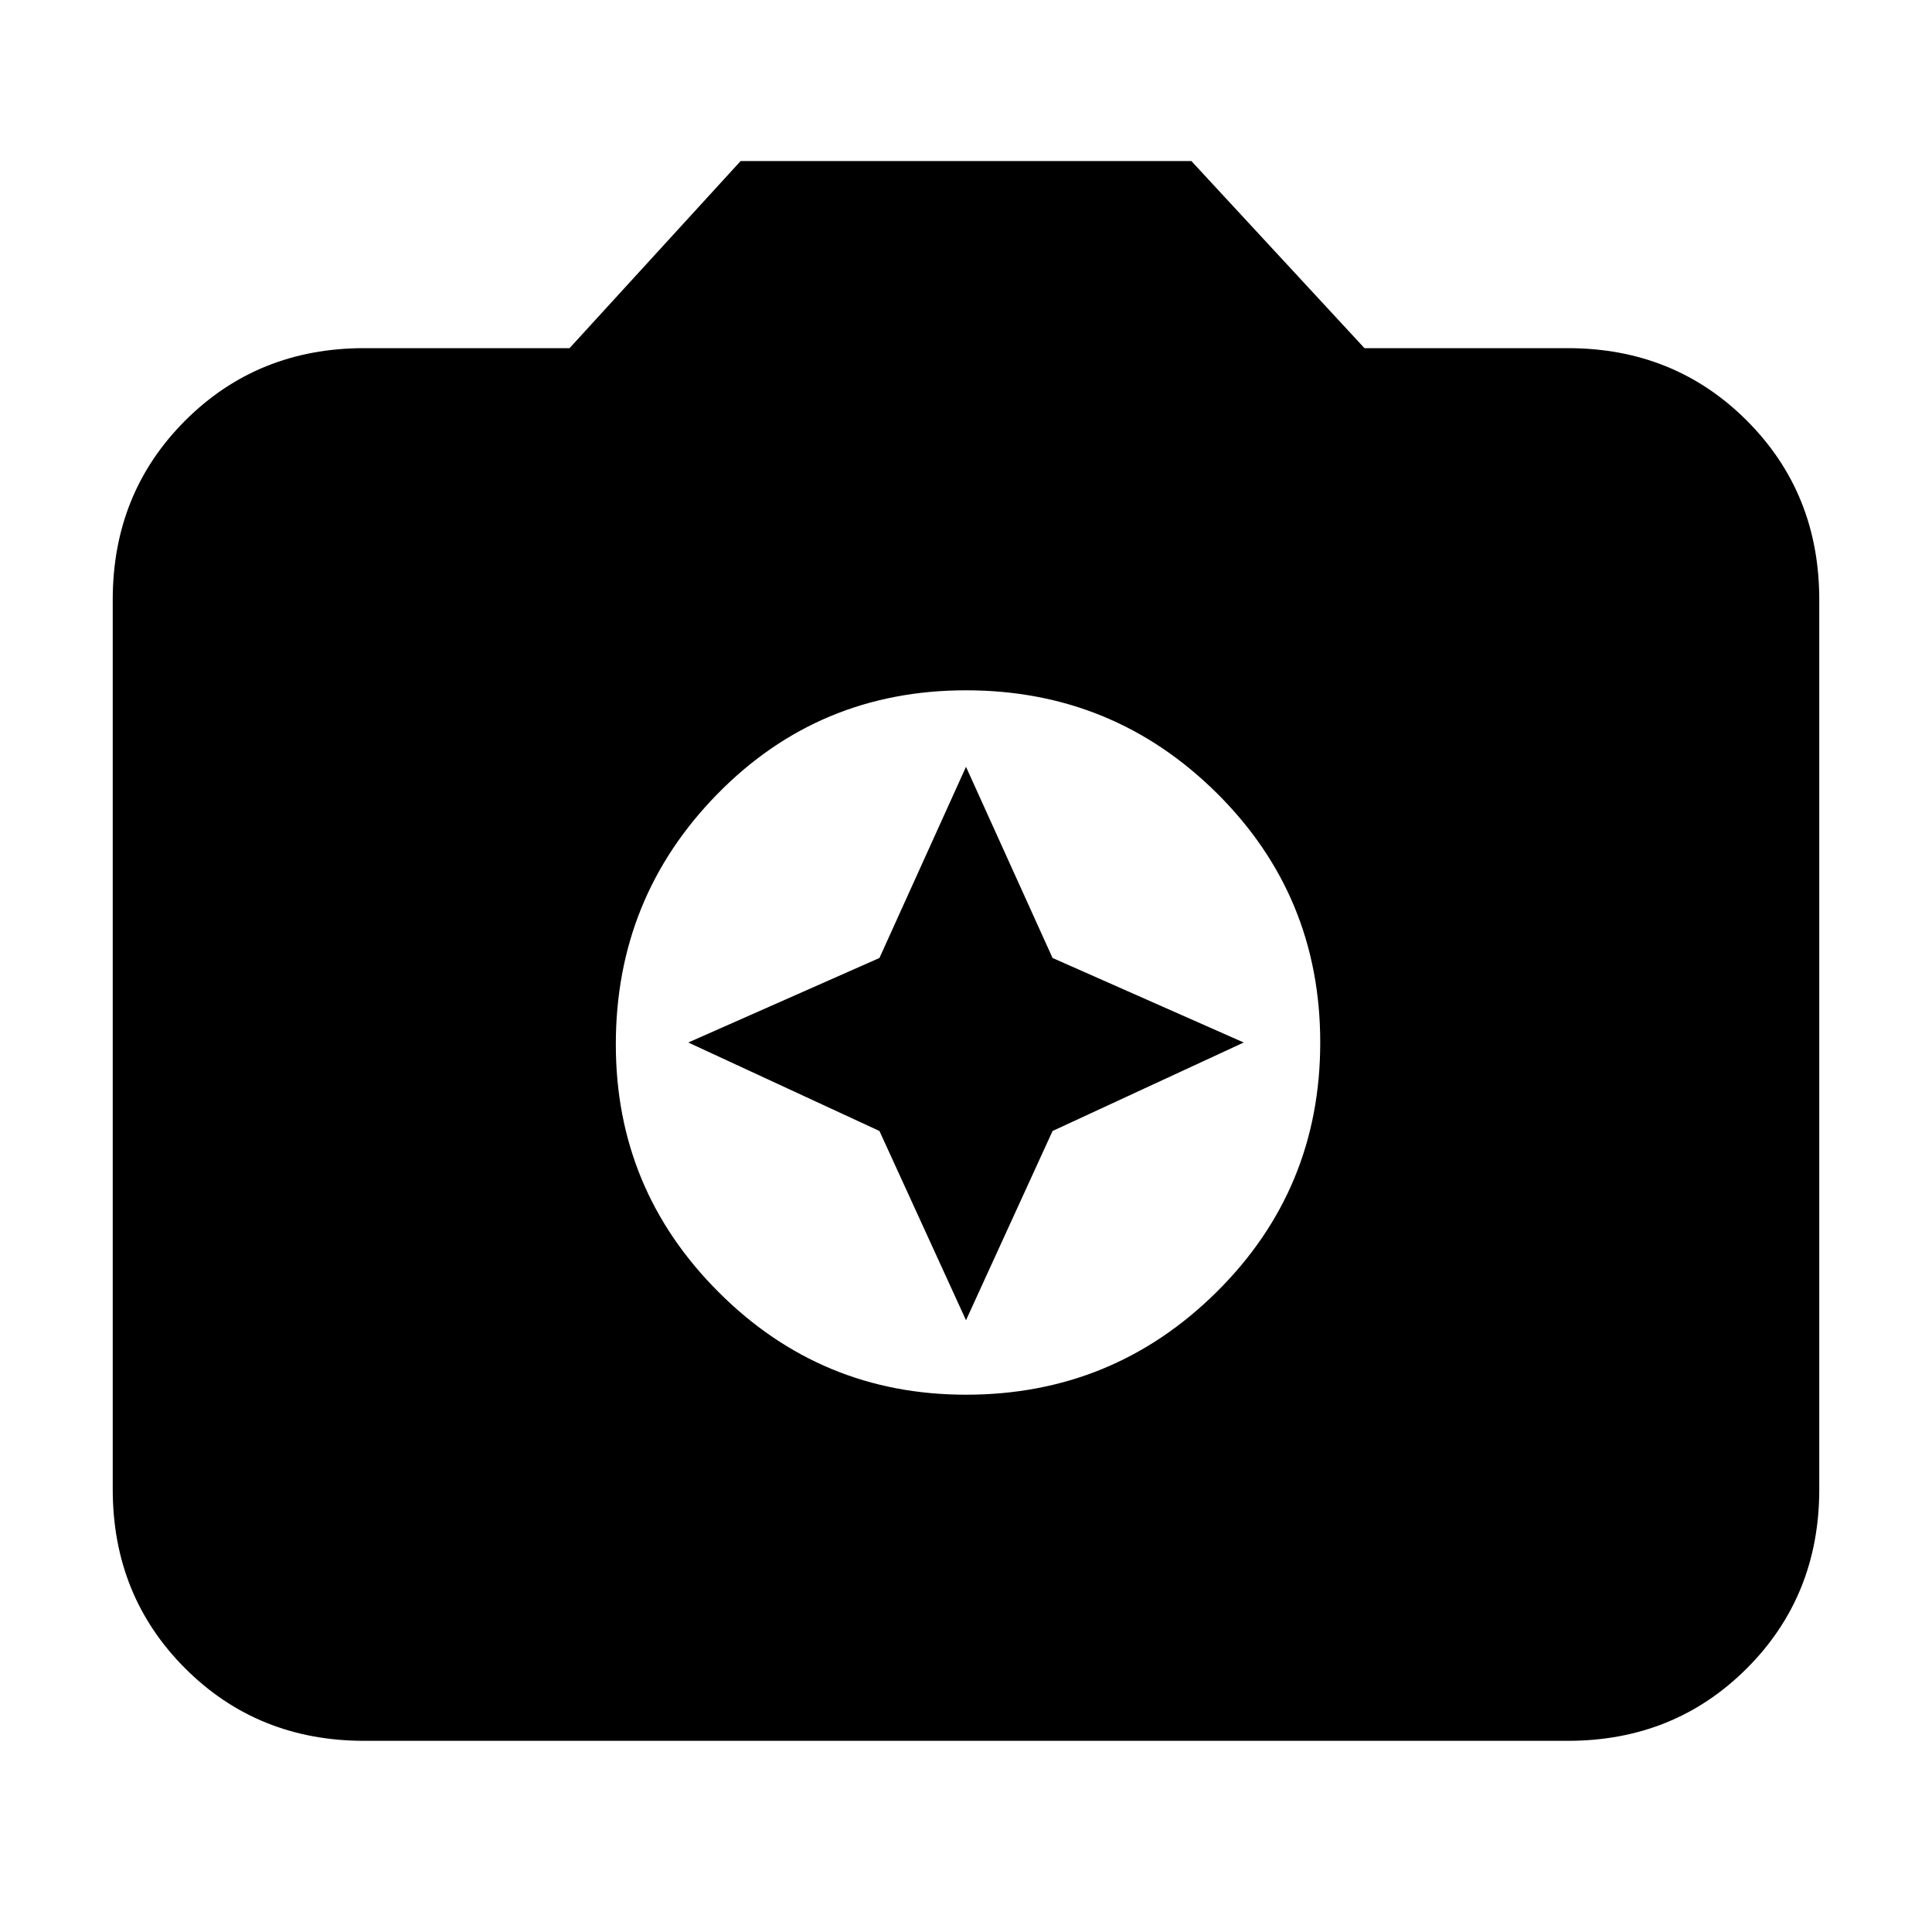 <svg xmlns="http://www.w3.org/2000/svg" height="20" width="20"><path d="M10 14.438q1.521 0 2.594-1.063t1.073-2.583q0-1.521-1.073-2.584Q11.521 7.146 10 7.146T7.427 8.219q-1.052 1.073-1.052 2.593 0 1.5 1.063 2.563Q8.5 14.438 10 14.438Zm0-.771-.896-1.959-1.979-.916 1.979-.875L10 7.938l.896 1.979 1.979.875-1.979.916Zm-6.229 4.354q-1.104 0-1.854-.75t-.75-1.854V6.208q0-1.104.75-1.854t1.854-.75h2.125l1.771-1.937h4.666l1.792 1.937h2.104q1.104 0 1.854.75t.75 1.854v9.209q0 1.104-.75 1.854t-1.854.75Z"/></svg>